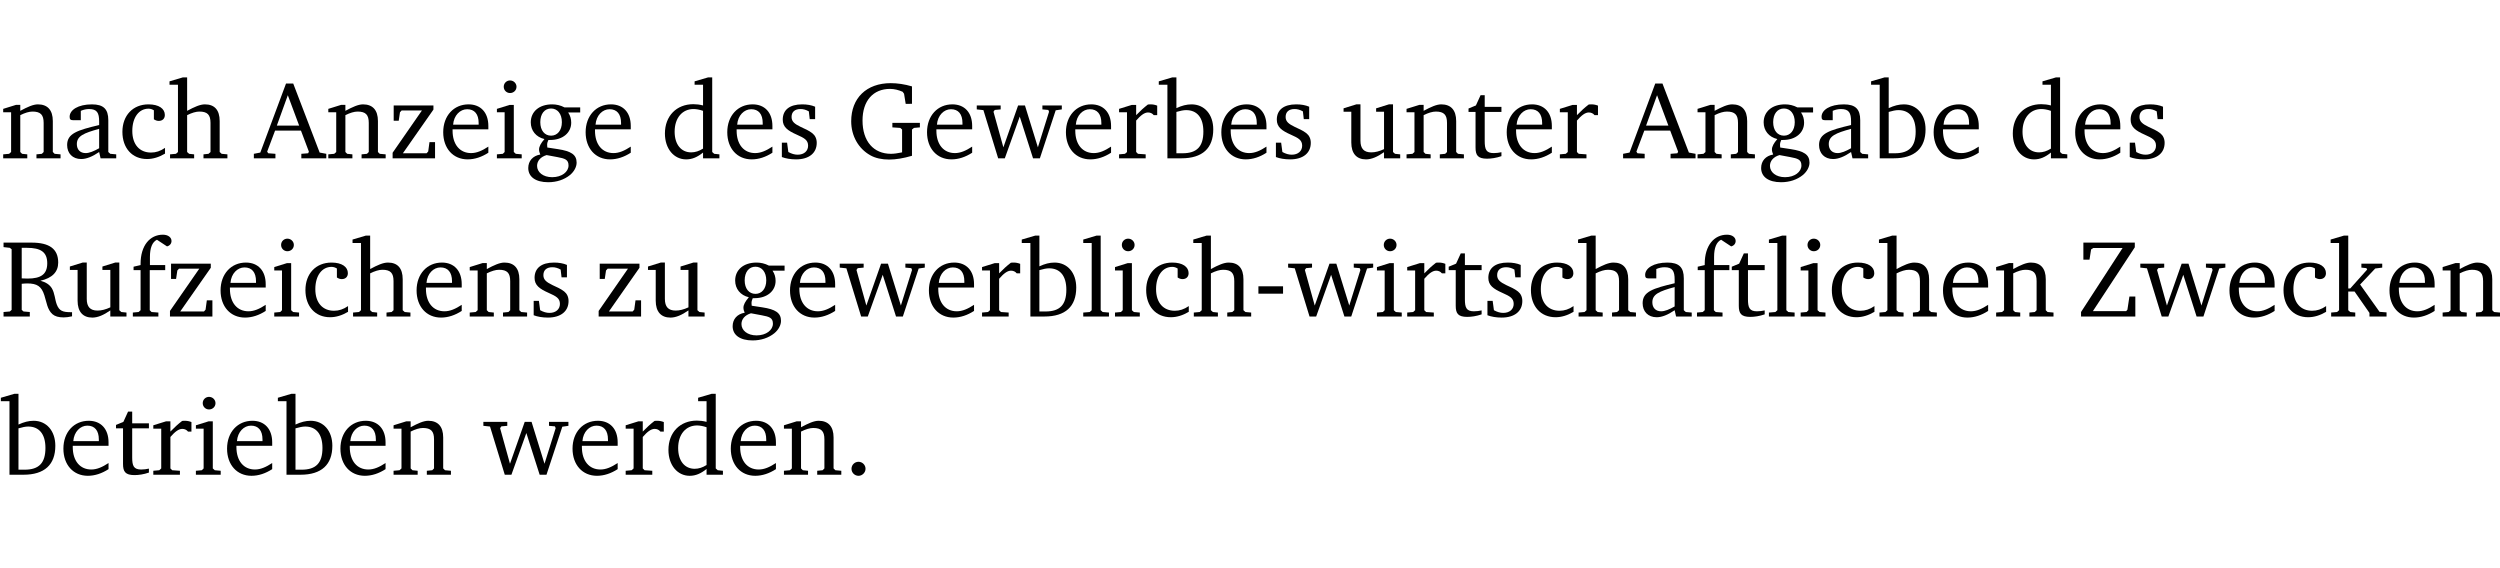 <?xml version="1.0" encoding="UTF-8" standalone="no"?>
<svg
   width="217.252pt"
   height="49.334pt"
   viewBox="0 0 217.252 49.334"
   version="1.2"
   id="svg312"
   sodipodi:docname="2f14e067820a.pdf"
   xmlns:inkscape="http://www.inkscape.org/namespaces/inkscape"
   xmlns:sodipodi="http://sodipodi.sourceforge.net/DTD/sodipodi-0.dtd"
   xmlns:xlink="http://www.w3.org/1999/xlink"
   xmlns="http://www.w3.org/2000/svg"
   xmlns:svg="http://www.w3.org/2000/svg">
  <sodipodi:namedview
     id="namedview314"
     pagecolor="#ffffff"
     bordercolor="#000000"
     borderopacity="0.25"
     inkscape:showpageshadow="2"
     inkscape:pageopacity="0.0"
     inkscape:pagecheckerboard="0"
     inkscape:deskcolor="#d1d1d1"
     inkscape:document-units="pt" />
  <defs
     id="defs79">
    <g
       id="g77">
      <symbol
         overflow="visible"
         id="glyph0-0">
        <path
           style="stroke:none"
           d=""
           id="path2" />
      </symbol>
      <symbol
         overflow="visible"
         id="glyph0-1">
        <path
           style="stroke:none"
           d="M 0.281,0 H 2.375 V -0.344 L 1.922,-0.391 1.766,-0.547 V -3.75 c 0.406,-0.203 0.766,-0.312 1.062,-0.312 0.703,0 0.969,0.281 0.969,0.984 v 2.531 l -0.156,0.156 -0.469,0.047 V 0 h 2.094 V -0.344 L 4.75,-0.391 4.594,-0.547 v -2.688 c 0,-0.969 -0.469,-1.453 -1.297,-1.453 -0.406,0 -0.891,0.219 -1.531,0.562 v -0.516 h -0.375 L 0.281,-4.297 V -4 h 0.688 v 3.453 L 0.797,-0.391 0.281,-0.344 Z m 0,0"
           id="path5" />
      </symbol>
      <symbol
         overflow="visible"
         id="glyph0-2">
        <path
           style="stroke:none"
           d="M 3.188,-0.547 3.312,0 H 4.672 V -0.344 L 4.156,-0.391 3.984,-0.547 V -3.312 c 0,-0.969 -0.422,-1.375 -1.422,-1.375 -1.203,0 -1.938,0.484 -1.938,1.078 0,0.219 0.078,0.297 0.297,0.297 H 1.594 V -4.125 c 0.25,-0.109 0.484,-0.156 0.719,-0.156 0.688,0 0.875,0.328 0.875,1.078 v 0.312 C 1.281,-2.438 0.406,-2.156 0.406,-1.156 c 0,0.719 0.469,1.219 1.219,1.219 0.453,0 0.969,-0.203 1.562,-0.609 z m 0,-0.328 C 2.719,-0.609 2.328,-0.453 2.016,-0.453 1.531,-0.453 1.25,-0.766 1.25,-1.234 1.25,-1.938 1.844,-2.188 3.188,-2.562 Z m 0,0"
           id="path8" />
      </symbol>
      <symbol
         overflow="visible"
         id="glyph0-3">
        <path
           style="stroke:none"
           d="m 4.062,-0.406 v -0.5 C 3.656,-0.625 3.266,-0.5 2.844,-0.5 c -0.984,0 -1.625,-0.688 -1.625,-1.875 0,-1.203 0.594,-1.938 1.406,-1.938 0.172,0 0.312,0.047 0.469,0.141 v 0.781 C 3.234,-3.297 3.375,-3.25 3.516,-3.25 c 0.328,0 0.531,-0.203 0.531,-0.516 C 4.047,-4.312 3.531,-4.688 2.625,-4.688 c -1.344,0 -2.266,0.953 -2.266,2.391 0,1.406 0.844,2.359 2.141,2.359 0.516,0 1.031,-0.156 1.562,-0.469 z m 0,0"
           id="path11" />
      </symbol>
      <symbol
         overflow="visible"
         id="glyph0-4">
        <path
           style="stroke:none"
           d="M 1.344,-7.031 0.188,-6.688 v 0.297 h 0.734 v 5.844 L 0.75,-0.391 0.234,-0.344 V 0 h 2.094 V -0.344 L 1.891,-0.391 1.719,-0.547 V -3.75 c 0.406,-0.203 0.766,-0.312 1.062,-0.312 0.703,0 0.969,0.281 0.969,0.984 v 2.531 l -0.172,0.156 -0.438,0.047 V 0 H 5.219 v -0.344 l -0.5,-0.047 -0.172,-0.156 v -2.688 c 0,-0.969 -0.453,-1.453 -1.281,-1.453 -0.422,0 -0.906,0.219 -1.547,0.562 v -2.906 z m 0,0"
           id="path14" />
      </symbol>
      <symbol
         overflow="visible"
         id="glyph0-5">
        <path
           style="stroke:none"
           d="m 2.719,-6.5 -2.234,6 -0.562,0.109 V 0 h 1.875 v -0.391 l -0.625,-0.047 -0.094,-0.141 0.688,-1.828 h 2.25 l 0.688,1.828 -0.062,0.141 -0.594,0.047 V 0 H 6.219 V -0.391 L 5.641,-0.5 3.344,-6.5 Z M 2.875,-5.484 3.859,-2.844 h -1.938 z m 0,0"
           id="path17" />
      </symbol>
      <symbol
         overflow="visible"
         id="glyph0-6">
        <path
           style="stroke:none"
           d="M 0.438,0 H 4.125 V -1.406 H 3.641 L 3.531,-0.594 3.391,-0.438 h -2.062 l 2.656,-3.797 V -4.594 H 0.531 v 1.328 h 0.438 L 1.078,-4 1.219,-4.156 H 2.984 L 0.438,-0.484 Z m 0,0"
           id="path20" />
      </symbol>
      <symbol
         overflow="visible"
         id="glyph0-7">
        <path
           style="stroke:none"
           d="m 4.281,-1.016 c -0.547,0.359 -1.016,0.562 -1.5,0.562 -0.969,0 -1.609,-0.734 -1.609,-1.953 0,-0.031 0,-0.078 0,-0.109 H 4.281 c 0,-0.109 0,-0.203 0,-0.297 0,-1.172 -0.672,-1.875 -1.719,-1.875 -1.281,0 -2.203,0.984 -2.203,2.422 0,1.406 0.859,2.359 2.125,2.359 0.609,0 1.219,-0.203 1.797,-0.578 z M 3.438,-2.922 H 1.219 c 0.062,-0.812 0.609,-1.344 1.219,-1.344 0.641,0 1,0.422 1,1.203 0,0.047 0,0.094 0,0.141 z m 0,0"
           id="path23" />
      </symbol>
      <symbol
         overflow="visible"
         id="glyph0-8">
        <path
           style="stroke:none"
           d="m 1.469,-6.766 c -0.297,0 -0.547,0.234 -0.547,0.547 0,0.312 0.25,0.547 0.547,0.547 0.312,0 0.562,-0.234 0.562,-0.547 0,-0.297 -0.25,-0.547 -0.562,-0.547 z m -0.031,2.125 -1.109,0.344 V -4 H 1 v 3.453 L 0.844,-0.391 0.328,-0.344 V 0 h 2.156 V -0.344 L 1.969,-0.391 1.797,-0.547 v -4.094 z m 0,0"
           id="path26" />
      </symbol>
      <symbol
         overflow="visible"
         id="glyph0-9">
        <path
           style="stroke:none"
           d="M 3.531,-4.422 C 3.172,-4.609 2.812,-4.688 2.453,-4.688 c -1.141,0 -1.859,0.641 -1.859,1.562 0,0.719 0.453,1.281 1.188,1.453 -0.312,0.359 -0.469,0.656 -0.469,0.906 0,0.156 0.047,0.297 0.109,0.438 C 0.766,-0.219 0.375,0.234 0.375,0.844 0.375,1.609 1.016,2.078 2.109,2.078 2.844,2.078 3.5,1.859 4,1.453 4.375,1.141 4.578,0.734 4.578,0.375 c 0,-0.703 -0.5,-1 -1.625,-1.172 L 2.031,-0.938 c 0,-0.109 -0.016,-0.188 -0.016,-0.234 0,-0.141 0.047,-0.297 0.109,-0.422 0.062,0 0.109,0 0.156,0 1.109,0 1.828,-0.641 1.828,-1.5 0,-0.328 -0.078,-0.609 -0.266,-0.891 h 1.047 v -0.438 z m -1.172,0.094 c 0.547,0 0.938,0.453 0.938,1.188 0,0.719 -0.391,1.172 -0.938,1.172 -0.562,0 -0.938,-0.453 -0.938,-1.172 0,-0.734 0.375,-1.188 0.938,-1.188 z M 1.969,-0.281 2.891,-0.109 C 3.562,0.016 3.875,0.109 3.875,0.625 c 0,0.547 -0.578,1.016 -1.422,1.016 -0.797,0 -1.312,-0.438 -1.312,-0.984 0,-0.422 0.297,-0.781 0.828,-0.938 z m 0,0"
           id="path29" />
      </symbol>
      <symbol
         overflow="visible"
         id="glyph0-10">
        <path
           style="stroke:none"
           d="M 3.656,-6.391 V -4.594 C 3.359,-4.672 3.078,-4.703 2.812,-4.703 c -1.453,0 -2.469,1.016 -2.469,2.547 0,1.344 0.797,2.25 1.844,2.25 0.531,0 0.984,-0.203 1.469,-0.594 V 0 H 5.078 V -0.344 L 4.625,-0.391 4.453,-0.547 V -7.031 H 4.094 L 2.922,-6.688 v 0.297 z m 0,5.547 C 3.312,-0.625 2.969,-0.516 2.625,-0.516 c -0.859,0 -1.438,-0.672 -1.438,-1.797 0,-1.203 0.672,-1.969 1.641,-1.969 0.219,0 0.516,0.047 0.828,0.156 z m 0,0"
           id="path32" />
      </symbol>
      <symbol
         overflow="visible"
         id="glyph0-11">
        <path
           style="stroke:none"
           d="M 3.297,-4.484 C 2.969,-4.625 2.594,-4.688 2.172,-4.688 c -1.094,0 -1.688,0.484 -1.688,1.328 0,0.641 0.422,0.953 1.234,1.312 0.625,0.281 0.969,0.453 0.969,0.953 0,0.453 -0.344,0.781 -0.906,0.781 -0.266,0 -0.531,-0.078 -0.812,-0.234 l -0.109,-0.812 H 0.406 v 1.25 c 0.328,0.125 0.75,0.203 1.234,0.203 1.125,0 1.797,-0.547 1.797,-1.438 0,-0.359 -0.141,-0.641 -0.375,-0.828 -0.312,-0.25 -0.672,-0.391 -1,-0.547 C 1.516,-2.984 1.25,-3.188 1.25,-3.594 c 0,-0.438 0.281,-0.688 0.781,-0.688 0.234,0 0.469,0.062 0.719,0.203 l 0.078,0.672 h 0.469 z m 0,0"
           id="path35" />
      </symbol>
      <symbol
         overflow="visible"
         id="glyph0-12">
        <path
           style="stroke:none"
           d="M 3.984,-3.078 V -2.688 l 0.688,0.047 L 4.828,-2.5 v 1.984 c -0.375,0.078 -0.703,0.125 -0.969,0.125 -1.5,0 -2.469,-1.078 -2.469,-2.891 0,-1.719 0.922,-2.75 2.391,-2.75 0.375,0 0.734,0.094 1.094,0.25 L 5,-5.609 l 0.141,0.875 H 5.688 V -6.25 C 5.047,-6.438 4.422,-6.531 3.844,-6.531 c -2.109,0 -3.438,1.297 -3.438,3.312 0,1.266 0.625,2.375 1.656,2.953 0.438,0.25 1,0.375 1.641,0.375 C 4.281,0.109 4.938,0 5.688,-0.219 V -2.5 L 5.859,-2.641 6.375,-2.688 v -0.391 z m 0,0"
           id="path38" />
      </symbol>
      <symbol
         overflow="visible"
         id="glyph0-13">
        <path
           style="stroke:none"
           d="M -0.016,-4.594 V -4.25 L 0.562,-4.188 1.844,0 H 2.422 L 3.719,-3.625 4.875,0 H 5.469 L 6.844,-4.172 7.375,-4.25 V -4.594 H 5.688 V -4.25 l 0.516,0.047 0.062,0.156 -0.969,3.094 -1.125,-3.641 H 3.578 L 2.297,-0.953 1.438,-4.047 1.547,-4.203 2.062,-4.25 v -0.344 z m 0,0"
           id="path41" />
      </symbol>
      <symbol
         overflow="visible"
         id="glyph0-14">
        <path
           style="stroke:none"
           d="m 0.281,0 h 2.312 V -0.344 L 1.922,-0.391 1.766,-0.547 V -3.281 c 0.391,-0.453 0.719,-0.703 1.031,-0.703 0.203,0 0.375,0.078 0.5,0.234 H 3.594 V -4.578 C 3.391,-4.656 3.219,-4.688 3.016,-4.688 c -0.078,0 -0.156,0 -0.234,0.016 C 2.438,-4.406 2.094,-4.094 1.766,-3.75 v -0.891 h -0.375 L 0.281,-4.297 V -4 h 0.688 v 3.453 L 0.797,-0.391 0.281,-0.344 Z m 0,0"
           id="path44" />
      </symbol>
      <symbol
         overflow="visible"
         id="glyph0-15">
        <path
           style="stroke:none"
           d="M 1.25,-7.031 0.078,-6.688 v 0.297 h 0.75 V 0 h 1.219 C 3.875,0 4.812,-0.875 4.812,-2.516 4.812,-3.812 4.047,-4.688 2.922,-4.688 c -0.422,0 -0.844,0.109 -1.312,0.328 V -7.031 Z M 1.609,-0.438 V -4.031 C 1.938,-4.125 2.219,-4.188 2.453,-4.188 c 0.953,0 1.5,0.656 1.5,1.859 0,1.312 -0.562,1.891 -1.812,1.891 -0.047,0 -0.234,0 -0.531,0 z m 0,0"
           id="path47" />
      </symbol>
      <symbol
         overflow="visible"
         id="glyph0-16">
        <path
           style="stroke:none"
           d="M 1.359,-4.688 0.25,-4.344 v 0.297 H 0.922 V -1.375 c 0,0.969 0.469,1.469 1.281,1.469 0.469,0 0.984,-0.219 1.562,-0.625 V 0 h 1.406 V -0.344 L 4.719,-0.391 4.547,-0.547 V -4.688 H 4.188 l -1.109,0.344 v 0.297 h 0.688 v 3.25 C 3.359,-0.609 3,-0.516 2.656,-0.516 c -0.641,0 -0.938,-0.328 -0.938,-1.016 V -4.688 Z m 0,0"
           id="path50" />
      </symbol>
      <symbol
         overflow="visible"
         id="glyph0-17">
        <path
           style="stroke:none"
           d="m 0.844,-4.031 v 3.094 c 0,0.672 0.203,0.969 1,0.969 0.359,0 0.797,-0.062 1.25,-0.219 v -0.344 c -0.219,0.047 -0.438,0.078 -0.672,0.078 -0.656,0 -0.781,-0.328 -0.781,-1.047 V -4.031 H 3.094 v -0.438 H 1.641 V -5.484 H 1.281 L 0.875,-4.594 0.234,-4.328 v 0.297 z m 0,0"
           id="path53" />
      </symbol>
      <symbol
         overflow="visible"
         id="glyph0-18">
        <path
           style="stroke:none"
           d="m 0.312,-6.422 v 0.391 l 0.547,0.062 0.156,0.125 v 5.266 L 0.859,-0.438 0.312,-0.391 V 0 H 2.594 V -0.391 L 2.047,-0.438 1.891,-0.578 V -2.844 C 2.062,-2.859 2.219,-2.875 2.359,-2.875 c 0.875,0 1.25,0.25 1.5,1.031 0.203,0.625 0.25,1.234 0.703,1.641 0.219,0.188 0.531,0.281 0.969,0.281 0.219,0 0.453,-0.031 0.734,-0.094 V -0.375 c -0.016,0 -0.047,0 -0.078,0 -0.734,0 -1.031,-0.109 -1.25,-0.672 C 4.766,-1.5 4.766,-2.031 4.5,-2.469 4.297,-2.781 3.984,-2.984 3.516,-3.109 4.547,-3.344 5.062,-3.875 5.062,-4.688 5.062,-5.875 4.297,-6.422 2.75,-6.422 Z M 1.891,-5.969 H 2.344 c 1.188,0 1.766,0.359 1.766,1.344 0,0.953 -0.547,1.328 -1.703,1.328 -0.047,0 -0.219,0 -0.516,-0.016 z m 0,0"
           id="path56" />
      </symbol>
      <symbol
         overflow="visible"
         id="glyph0-19">
        <path
           style="stroke:none"
           d="M 0.281,0 H 2.5 V -0.344 L 1.906,-0.391 1.75,-0.547 V -4.031 h 1.344 v -0.438 H 1.766 v -0.703 c 0,-0.797 0.203,-1.297 0.609,-1.5 L 3.25,-6.094 c 0.25,-0.062 0.391,-0.25 0.391,-0.469 0,-0.312 -0.297,-0.547 -0.75,-0.547 -1.125,0 -1.938,0.938 -1.938,2.531 0,0.031 0,0.062 0,0.109 L 0.344,-4.328 v 0.297 h 0.609 v 3.484 l -0.172,0.156 -0.5,0.047 z m 0,0"
           id="path59" />
      </symbol>
      <symbol
         overflow="visible"
         id="glyph0-20">
        <path
           style="stroke:none"
           d="M 0.266,0 H 2.5 V -0.344 L 1.953,-0.391 1.781,-0.547 V -7.031 H 1.422 l -1.156,0.344 v 0.297 H 1 v 5.844 l -0.172,0.156 -0.562,0.047 z m 0,0"
           id="path62" />
      </symbol>
      <symbol
         overflow="visible"
         id="glyph0-21">
        <path
           style="stroke:none"
           d="m 0.453,-2.625 v 0.641 H 2.594 V -2.625 Z m 0,0"
           id="path65" />
      </symbol>
      <symbol
         overflow="visible"
         id="glyph0-22">
        <path
           style="stroke:none"
           d="M 0.641,-6.422 V -4.938 h 0.531 L 1.312,-5.828 1.5,-5.953 H 4.047 L 0.438,-0.391 V 0 H 5.156 V -1.734 H 4.641 L 4.469,-0.594 4.359,-0.469 H 1.469 l 3.641,-5.547 v -0.406 z m 0,0"
           id="path68" />
      </symbol>
      <symbol
         overflow="visible"
         id="glyph0-23">
        <path
           style="stroke:none"
           d="m 0.234,0 h 2.094 v -0.344 l -0.438,-0.047 -0.172,-0.156 v -1.625 H 2.266 L 3.562,-0.312 V 0 H 5.047 V -0.359 L 4.438,-0.406 2.75,-2.781 4.062,-4.172 4.672,-4.25 v -0.344 h -1.812 V -4.25 l 0.438,0.047 0.062,0.125 -1.469,1.641 H 1.719 v -4.594 h -0.375 L 0.188,-6.688 v 0.297 h 0.734 v 5.844 L 0.75,-0.391 0.234,-0.344 Z m 0,0"
           id="path71" />
      </symbol>
      <symbol
         overflow="visible"
         id="glyph0-24">
        <path
           style="stroke:none"
           d="M 1.328,-1.125 C 1,-1.125 0.719,-0.859 0.719,-0.516 0.719,-0.172 1,0.094 1.328,0.094 1.656,0.094 1.938,-0.188 1.938,-0.516 1.938,-0.859 1.656,-1.125 1.328,-1.125 Z m 0,0"
           id="path74" />
      </symbol>
    </g>
  </defs>
  <g
     id="surface1"
     transform="translate(-40.398,-104.995)">
    <path
       style="fill:none;stroke:#000000;stroke-width:0.01;stroke-linecap:butt;stroke-linejoin:miter;stroke-miterlimit:10;stroke-opacity:0.01"
       d="M -5.625e-4,-0.001 H 188.507"
       transform="matrix(1,0,0,-1,40.399,104.999)"
       id="path81" />
    <g
       style="fill:#000000;fill-opacity:1"
       id="g91">
      <use
         xlink:href="#glyph0-1"
         x="40.394"
         y="118.752"
         id="use83" />
      <use
         xlink:href="#glyph0-2"
         x="45.826"
         y="118.752"
         id="use85" />
      <use
         xlink:href="#glyph0-3"
         x="50.676"
         y="118.752"
         id="use87" />
      <use
         xlink:href="#glyph0-4"
         x="54.941"
         y="118.752"
         id="use89" />
    </g>
    <g
       style="fill:#000000;fill-opacity:1"
       id="g107">
      <use
         xlink:href="#glyph0-5"
         x="62.535"
         y="118.752"
         id="use93" />
      <use
         xlink:href="#glyph0-1"
         x="68.647"
         y="118.752"
         id="use95" />
      <use
         xlink:href="#glyph0-6"
         x="74.079"
         y="118.752"
         id="use97" />
      <use
         xlink:href="#glyph0-7"
         x="78.555"
         y="118.752"
         id="use99" />
      <use
         xlink:href="#glyph0-8"
         x="83.251"
         y="118.752"
         id="use101" />
      <use
         xlink:href="#glyph0-9"
         x="85.929"
         y="118.752"
         id="use103" />
      <use
         xlink:href="#glyph0-7"
         x="90.931"
         y="118.752"
         id="use105" />
    </g>
    <g
       style="fill:#000000;fill-opacity:1"
       id="g115">
      <use
         xlink:href="#glyph0-10"
         x="97.837"
         y="118.752"
         id="use109" />
      <use
         xlink:href="#glyph0-7"
         x="103.24"
         y="118.752"
         id="use111" />
      <use
         xlink:href="#glyph0-11"
         x="107.936"
         y="118.752"
         id="use113" />
    </g>
    <g
       style="fill:#000000;fill-opacity:1"
       id="g133">
      <use
         xlink:href="#glyph0-12"
         x="113.962"
         y="118.752"
         id="use117" />
      <use
         xlink:href="#glyph0-7"
         x="120.599"
         y="118.752"
         id="use119" />
      <use
         xlink:href="#glyph0-13"
         x="125.295"
         y="118.752"
         id="use121" />
      <use
         xlink:href="#glyph0-7"
         x="132.669"
         y="118.752"
         id="use123" />
      <use
         xlink:href="#glyph0-14"
         x="137.365"
         y="118.752"
         id="use125" />
      <use
         xlink:href="#glyph0-15"
         x="141.019"
         y="118.752"
         id="use127" />
      <use
         xlink:href="#glyph0-7"
         x="146.174"
         y="118.752"
         id="use129" />
      <use
         xlink:href="#glyph0-11"
         x="150.87"
         y="118.752"
         id="use131" />
    </g>
    <g
       style="fill:#000000;fill-opacity:1"
       id="g145">
      <use
         xlink:href="#glyph0-16"
         x="156.905"
         y="118.752"
         id="use135" />
      <use
         xlink:href="#glyph0-1"
         x="162.347"
         y="118.752"
         id="use137" />
      <use
         xlink:href="#glyph0-17"
         x="167.78"
         y="118.752"
         id="use139" />
      <use
         xlink:href="#glyph0-7"
         x="170.974"
         y="118.752"
         id="use141" />
      <use
         xlink:href="#glyph0-14"
         x="175.67"
         y="118.752"
         id="use143" />
    </g>
    <g
       style="fill:#000000;fill-opacity:1"
       id="g159">
      <use
         xlink:href="#glyph0-5"
         x="181.523"
         y="118.752"
         id="use147" />
      <use
         xlink:href="#glyph0-1"
         x="187.635"
         y="118.752"
         id="use149" />
      <use
         xlink:href="#glyph0-9"
         x="193.067"
         y="118.752"
         id="use151" />
      <use
         xlink:href="#glyph0-2"
         x="198.069"
         y="118.752"
         id="use153" />
      <use
         xlink:href="#glyph0-15"
         x="202.918"
         y="118.752"
         id="use155" />
      <use
         xlink:href="#glyph0-7"
         x="208.074"
         y="118.752"
         id="use157" />
    </g>
    <g
       style="fill:#000000;fill-opacity:1"
       id="g167">
      <use
         xlink:href="#glyph0-10"
         x="214.969"
         y="118.752"
         id="use161" />
      <use
         xlink:href="#glyph0-7"
         x="220.373"
         y="118.752"
         id="use163" />
      <use
         xlink:href="#glyph0-11"
         x="225.069"
         y="118.752"
         id="use165" />
    </g>
    <g
       style="fill:#000000;fill-opacity:1"
       id="g171">
      <use
         xlink:href="#glyph0-18"
         x="40.394"
         y="132.5"
         id="use169" />
    </g>
    <g
       style="fill:#000000;fill-opacity:1"
       id="g193">
      <use
         xlink:href="#glyph0-16"
         x="46.219"
         y="132.5"
         id="use173" />
      <use
         xlink:href="#glyph0-19"
         x="51.661"
         y="132.5"
         id="use175" />
      <use
         xlink:href="#glyph0-6"
         x="54.731"
         y="132.5"
         id="use177" />
      <use
         xlink:href="#glyph0-7"
         x="59.207"
         y="132.5"
         id="use179" />
      <use
         xlink:href="#glyph0-8"
         x="63.903"
         y="132.5"
         id="use181" />
      <use
         xlink:href="#glyph0-3"
         x="66.581"
         y="132.5"
         id="use183" />
      <use
         xlink:href="#glyph0-4"
         x="70.846"
         y="132.5"
         id="use185" />
      <use
         xlink:href="#glyph0-7"
         x="76.241"
         y="132.5"
         id="use187" />
      <use
         xlink:href="#glyph0-1"
         x="80.937"
         y="132.5"
         id="use189" />
      <use
         xlink:href="#glyph0-11"
         x="86.369"
         y="132.5"
         id="use191" />
    </g>
    <g
       style="fill:#000000;fill-opacity:1"
       id="g199">
      <use
         xlink:href="#glyph0-6"
         x="91.983"
         y="132.5"
         id="use195" />
      <use
         xlink:href="#glyph0-16"
         x="96.459"
         y="132.5"
         id="use197" />
    </g>
    <g
       style="fill:#000000;fill-opacity:1"
       id="g255">
      <use
         xlink:href="#glyph0-9"
         x="103.69"
         y="132.5"
         id="use201" />
      <use
         xlink:href="#glyph0-7"
         x="108.692"
         y="132.5"
         id="use203" />
      <use
         xlink:href="#glyph0-13"
         x="113.388"
         y="132.5"
         id="use205" />
      <use
         xlink:href="#glyph0-7"
         x="120.762"
         y="132.5"
         id="use207" />
      <use
         xlink:href="#glyph0-14"
         x="125.458"
         y="132.5"
         id="use209" />
      <use
         xlink:href="#glyph0-15"
         x="129.112"
         y="132.5"
         id="use211" />
      <use
         xlink:href="#glyph0-20"
         x="134.267"
         y="132.5"
         id="use213" />
      <use
         xlink:href="#glyph0-8"
         x="136.964"
         y="132.5"
         id="use215" />
      <use
         xlink:href="#glyph0-3"
         x="139.642"
         y="132.5"
         id="use217" />
      <use
         xlink:href="#glyph0-4"
         x="143.907"
         y="132.5"
         id="use219" />
      <use
         xlink:href="#glyph0-21"
         x="149.302"
         y="132.5"
         id="use221" />
      <use
         xlink:href="#glyph0-13"
         x="152.353"
         y="132.5"
         id="use223" />
      <use
         xlink:href="#glyph0-8"
         x="159.727"
         y="132.5"
         id="use225" />
      <use
         xlink:href="#glyph0-14"
         x="162.405"
         y="132.5"
         id="use227" />
      <use
         xlink:href="#glyph0-17"
         x="166.058"
         y="132.5"
         id="use229" />
      <use
         xlink:href="#glyph0-11"
         x="169.252"
         y="132.5"
         id="use231" />
      <use
         xlink:href="#glyph0-3"
         x="173.078"
         y="132.5"
         id="use233" />
      <use
         xlink:href="#glyph0-4"
         x="177.344"
         y="132.5"
         id="use235" />
      <use
         xlink:href="#glyph0-2"
         x="182.738"
         y="132.5"
         id="use237" />
      <use
         xlink:href="#glyph0-19"
         x="187.587"
         y="132.5"
         id="use239" />
      <use
         xlink:href="#glyph0-17"
         x="190.657"
         y="132.5"
         id="use241" />
      <use
         xlink:href="#glyph0-20"
         x="193.852"
         y="132.5"
         id="use243" />
      <use
         xlink:href="#glyph0-8"
         x="196.549"
         y="132.5"
         id="use245" />
      <use
         xlink:href="#glyph0-3"
         x="199.227"
         y="132.5"
         id="use247" />
      <use
         xlink:href="#glyph0-4"
         x="203.492"
         y="132.5"
         id="use249" />
      <use
         xlink:href="#glyph0-7"
         x="208.887"
         y="132.5"
         id="use251" />
      <use
         xlink:href="#glyph0-1"
         x="213.583"
         y="132.5"
         id="use253" />
    </g>
    <g
       style="fill:#000000;fill-opacity:1"
       id="g271">
      <use
         xlink:href="#glyph0-22"
         x="220.804"
         y="132.5"
         id="use257" />
      <use
         xlink:href="#glyph0-13"
         x="226.408"
         y="132.5"
         id="use259" />
      <use
         xlink:href="#glyph0-7"
         x="233.782"
         y="132.5"
         id="use261" />
      <use
         xlink:href="#glyph0-3"
         x="238.478"
         y="132.5"
         id="use263" />
      <use
         xlink:href="#glyph0-23"
         x="242.744"
         y="132.5"
         id="use265" />
      <use
         xlink:href="#glyph0-7"
         x="247.688"
         y="132.5"
         id="use267" />
      <use
         xlink:href="#glyph0-1"
         x="252.384"
         y="132.5"
         id="use269" />
    </g>
    <g
       style="fill:#000000;fill-opacity:1"
       id="g291">
      <use
         xlink:href="#glyph0-15"
         x="40.394"
         y="146.249"
         id="use273" />
      <use
         xlink:href="#glyph0-7"
         x="45.549"
         y="146.249"
         id="use275" />
      <use
         xlink:href="#glyph0-17"
         x="50.245"
         y="146.249"
         id="use277" />
      <use
         xlink:href="#glyph0-14"
         x="53.44"
         y="146.249"
         id="use279" />
      <use
         xlink:href="#glyph0-8"
         x="57.093"
         y="146.249"
         id="use281" />
      <use
         xlink:href="#glyph0-7"
         x="59.771"
         y="146.249"
         id="use283" />
      <use
         xlink:href="#glyph0-15"
         x="64.467"
         y="146.249"
         id="use285" />
      <use
         xlink:href="#glyph0-7"
         x="69.622"
         y="146.249"
         id="use287" />
      <use
         xlink:href="#glyph0-1"
         x="74.318"
         y="146.249"
         id="use289" />
    </g>
    <g
       style="fill:#000000;fill-opacity:1"
       id="g307">
      <use
         xlink:href="#glyph0-13"
         x="82.419"
         y="146.249"
         id="use293" />
      <use
         xlink:href="#glyph0-7"
         x="89.793"
         y="146.249"
         id="use295" />
      <use
         xlink:href="#glyph0-14"
         x="94.489"
         y="146.249"
         id="use297" />
      <use
         xlink:href="#glyph0-10"
         x="98.143"
         y="146.249"
         id="use299" />
      <use
         xlink:href="#glyph0-7"
         x="103.546"
         y="146.249"
         id="use301" />
      <use
         xlink:href="#glyph0-1"
         x="108.242"
         y="146.249"
         id="use303" />
      <use
         xlink:href="#glyph0-24"
         x="113.675"
         y="146.249"
         id="use305" />
    </g>
    <path
       style="fill:none;stroke:#000000;stroke-width:0.01;stroke-linecap:butt;stroke-linejoin:miter;stroke-miterlimit:10;stroke-opacity:0.01"
       d="M -5.625e-4,-0.001 H 188.507"
       transform="matrix(1,0,0,-1,40.399,154.323)"
       id="path309" />
  </g>
</svg>
